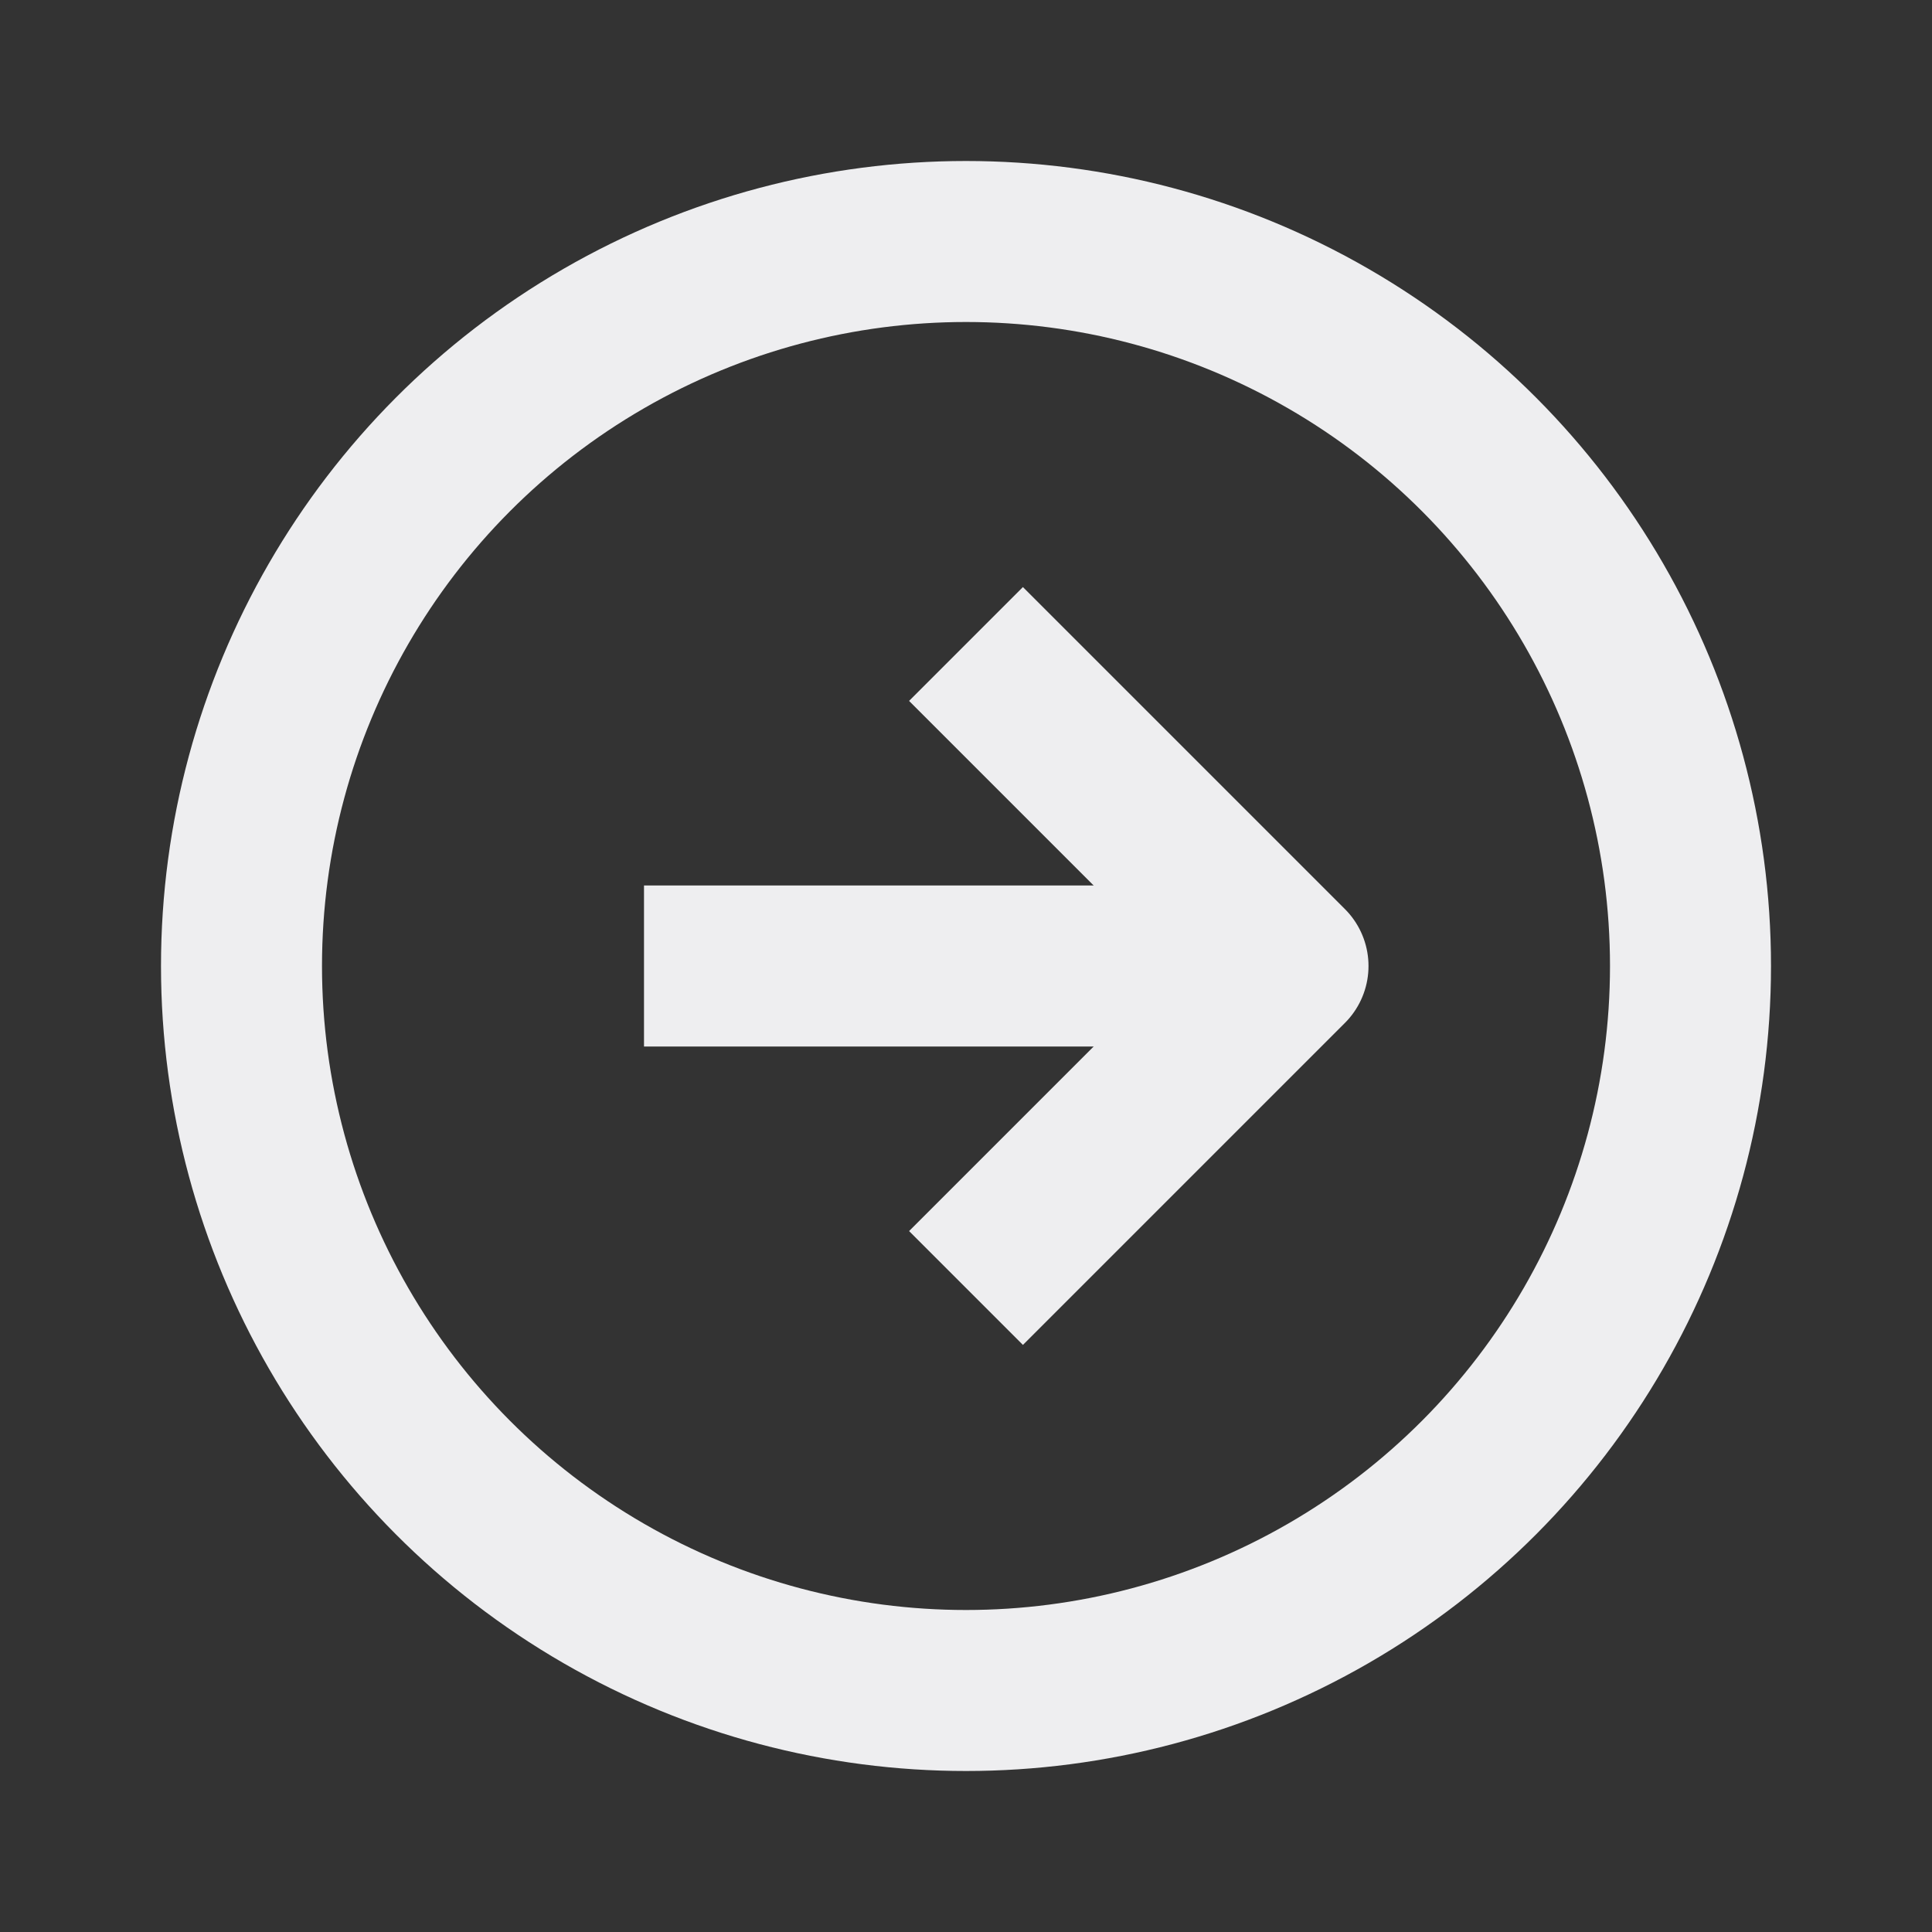 <svg width="24" xmlns="http://www.w3.org/2000/svg" height="24" id="screenshot-56c824d6-777a-80c5-8006-55588e47504a" viewBox="0 0 24 24" xmlns:xlink="http://www.w3.org/1999/xlink" fill="none" version="1.1"><rect x="0" y="0" width="24" height="24" fill="#333333" stroke="none"/><g id="shape-56c824d6-777a-80c5-8006-55588e47504a"><g class="frame-container-wrapper"><g class="frame-container-blur"><g class="frame-container-shadows"><g fill="none"><g class="fills" id="fills-56c824d6-777a-80c5-8006-55588e47504a"><rect rx="0" ry="0" x="0" y="0" width="24" height="24" transform="matrix(1, 0, 0, 1, 0, 0)" class="frame-background"/></g><g class="frame-children"><g id="shape-56c824d6-777a-80c5-8006-55588e47504b" width="24" class="feather feather-arrow-right-circle" height="24" rx="0" ry="0" style="fill: rgb(0, 0, 0);"><g id="shape-56c824d6-777a-80c5-8006-55588e47504c" style="display: none;"><g class="fills" id="fills-56c824d6-777a-80c5-8006-55588e47504c"><rect width="24" height="24" x="0" stroke-linejoin="round" transform="matrix(1, 0, 0, 1, 0, 0)" style="fill: none;" ry="0" fill="none" rx="0" y="0"/></g><g fill="none" stroke-linejoin="round" id="strokes-b92716dd-2d96-80c8-8006-5d3eac50777d-56c824d6-777a-80c5-8006-55588e47504c" class="strokes"><g class="inner-stroke-shape" transform="matrix(1, 0, 0, 1, 0, 0)"><defs><clipPath id="inner-stroke-render-3-56c824d6-777a-80c5-8006-55588e47504c-0"><use href="#stroke-shape-render-3-56c824d6-777a-80c5-8006-55588e47504c-0"/></clipPath><rect rx="0" ry="0" x="0" y="0" width="24" height="24" id="stroke-shape-render-3-56c824d6-777a-80c5-8006-55588e47504c-0" style="fill: none; stroke-width: 4; stroke: rgb(238, 238, 240); stroke-opacity: 1;"/></defs><use href="#stroke-shape-render-3-56c824d6-777a-80c5-8006-55588e47504c-0" clip-path="url('#inner-stroke-render-3-56c824d6-777a-80c5-8006-55588e47504c-0')"/></g></g></g><g id="shape-56c824d6-777a-80c5-8006-55588e47504d"><g class="fills" id="fills-56c824d6-777a-80c5-8006-55588e47504d"><ellipse cx="12" cy="12" rx="10" ry="10" transform="matrix(1, 0, 0, 1, 0, 0)" fill="none" stroke-linejoin="round" style="fill: none;"/></g><g fill="none" stroke-linejoin="round" id="strokes-b92716dd-2d96-80c8-8006-5d3eac516079-56c824d6-777a-80c5-8006-55588e47504d" class="strokes"><g class="inner-stroke-shape" transform="matrix(1, 0, 0, 1, 0, 0)"><defs><clipPath id="inner-stroke-render-4-56c824d6-777a-80c5-8006-55588e47504d-0"><use href="#stroke-shape-render-4-56c824d6-777a-80c5-8006-55588e47504d-0"/></clipPath><ellipse cx="12" cy="12" rx="10" ry="10" id="stroke-shape-render-4-56c824d6-777a-80c5-8006-55588e47504d-0" style="fill: none; stroke-width: 4; stroke: rgb(238, 238, 240); stroke-opacity: 1;"/></defs><use href="#stroke-shape-render-4-56c824d6-777a-80c5-8006-55588e47504d-0" clip-path="url('#inner-stroke-render-4-56c824d6-777a-80c5-8006-55588e47504d-0')"/></g></g></g><g id="shape-56c824d6-777a-80c5-8006-55588e47504e"><g class="fills" id="fills-56c824d6-777a-80c5-8006-55588e47504e"><path d="M12.000,16.000L16.000,12.000L12.000,8.000" fill="none" stroke-linejoin="round" style="fill: none;"/></g><g fill="none" stroke-linejoin="round" id="strokes-b92716dd-2d96-80c8-8006-5d3eac51e6b8-56c824d6-777a-80c5-8006-55588e47504e" class="strokes"><g class="stroke-shape"><path d="M12.000,16.000L16.000,12.000L12.000,8.000" style="fill: none; stroke-width: 2; stroke: rgb(238, 238, 240); stroke-opacity: 1;"/></g></g></g><g id="shape-56c824d6-777a-80c5-8006-55588e47504f"><g class="fills" id="fills-56c824d6-777a-80c5-8006-55588e47504f"><path d="M8.000,12.000L16.000,12.000" fill="none" stroke-linejoin="round" style="fill: none;"/></g><g fill="none" stroke-linejoin="round" id="strokes-b92716dd-2d96-80c8-8006-5d3eac5213c9-56c824d6-777a-80c5-8006-55588e47504f" class="strokes"><g class="stroke-shape"><path d="M8.000,12.000L16.000,12.000" style="fill: none; stroke-width: 2; stroke: rgb(238, 238, 240); stroke-opacity: 1;"/></g></g></g></g></g></g></g></g></g></g></svg>
